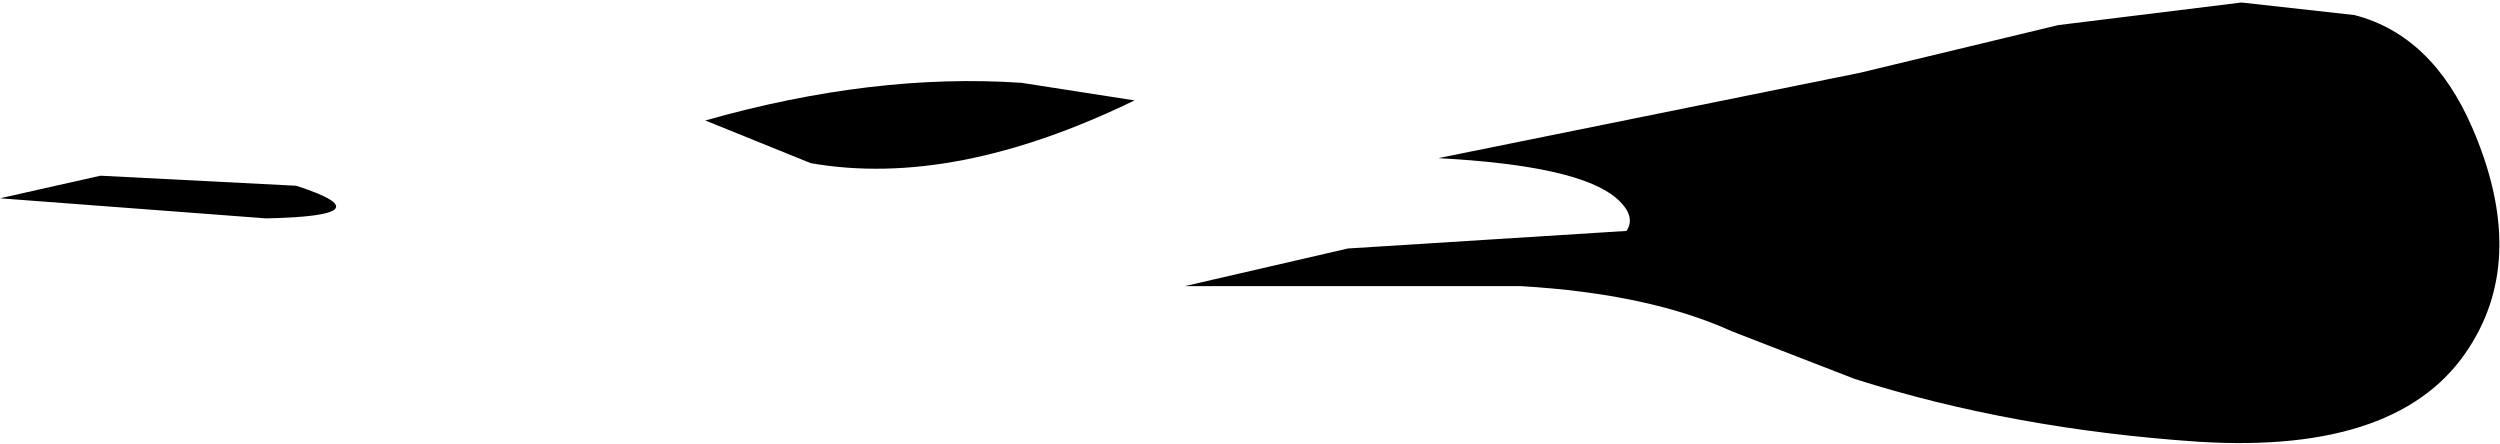 <?xml version="1.0" encoding="UTF-8" standalone="no"?>
<svg xmlns:xlink="http://www.w3.org/1999/xlink" height="8.85px" width="49.8px" xmlns="http://www.w3.org/2000/svg">
  <g transform="matrix(1.0, 0.0, 0.0, 1.0, 24.9, 4.45)">
    <path d="M12.15 -3.0 L16.1 -3.95 19.75 -4.4 22.0 -4.15 Q23.55 -3.75 24.35 -1.9 25.45 0.65 24.3 2.45 22.95 4.6 18.9 4.35 15.2 4.1 12.05 3.1 L9.6 2.15 Q7.95 1.4 5.4 1.25 L-1.3 1.25 1.95 0.5 7.5 0.15 Q7.7 -0.15 7.3 -0.5 6.55 -1.15 3.75 -1.3 L12.15 -3.0" fill="#000000" fill-rule="evenodd" stroke="none"/>
    <path d="M-10.85 -2.05 Q-7.5 -3.0 -4.55 -2.8 L-2.3 -2.45 Q-5.9 -0.7 -8.75 -1.2 L-10.85 -2.05" fill="#000000" fill-rule="evenodd" stroke="none"/>
    <path d="M-24.9 -0.5 L-22.9 -0.95 -19.0 -0.75 Q-17.15 -0.15 -19.6 -0.1 L-24.9 -0.5" fill="#000000" fill-rule="evenodd" stroke="none"/>
  </g>
</svg>
